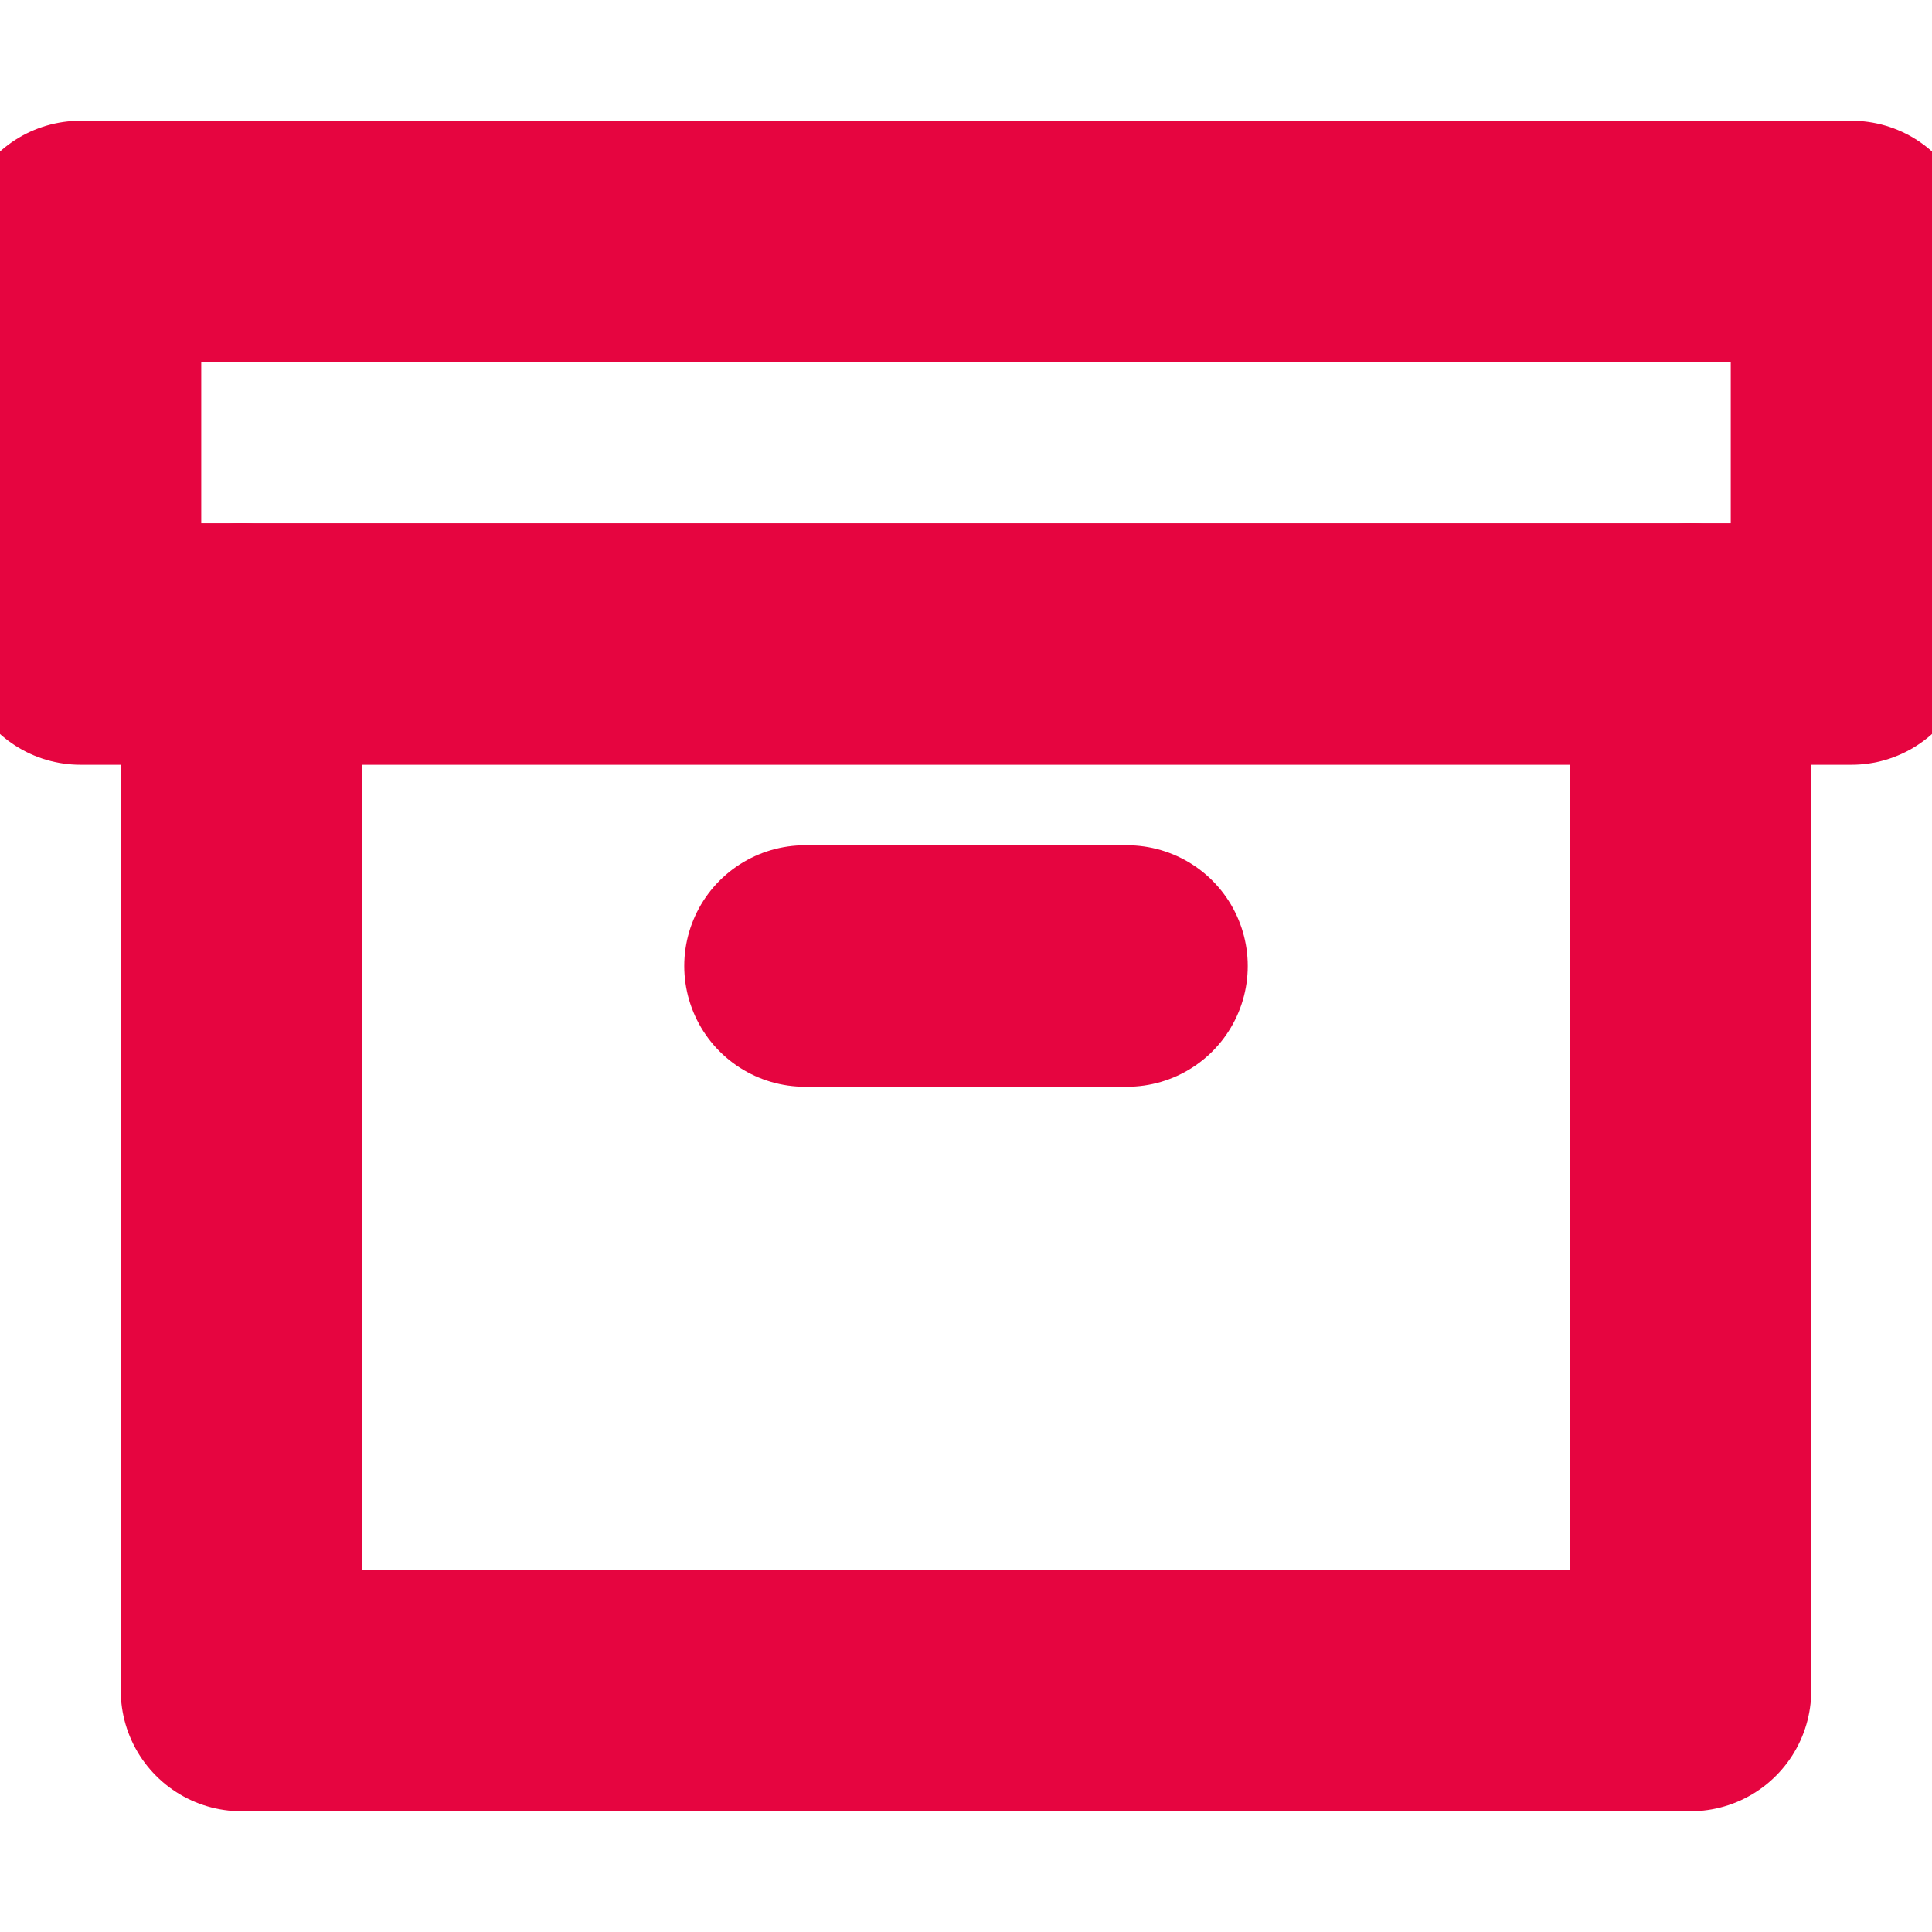 <svg xmlns="http://www.w3.org/2000/svg" width="24" height="24" fill="none" stroke="#e60540" stroke-width="3" stroke-linecap="round" stroke-linejoin="round"><rect id="backgroundrect" width="100%" height="100%" x="0" y="0" fill="none" stroke="none"/><g class="currentLayer" style=""><title>Layer 1</title><polyline points="21 8 21 21 3 21 3 8" id="svg_1" class="selected" stroke-opacity="1" stroke="#e60540"/><rect x="1" y="3" width="22" height="5" id="svg_2" class="selected" stroke-opacity="1" stroke="#e60540"/><line x1="10" y1="12" x2="14" y2="12" id="svg_3" class="selected" stroke-opacity="1" stroke="#e60540"/></g></svg>